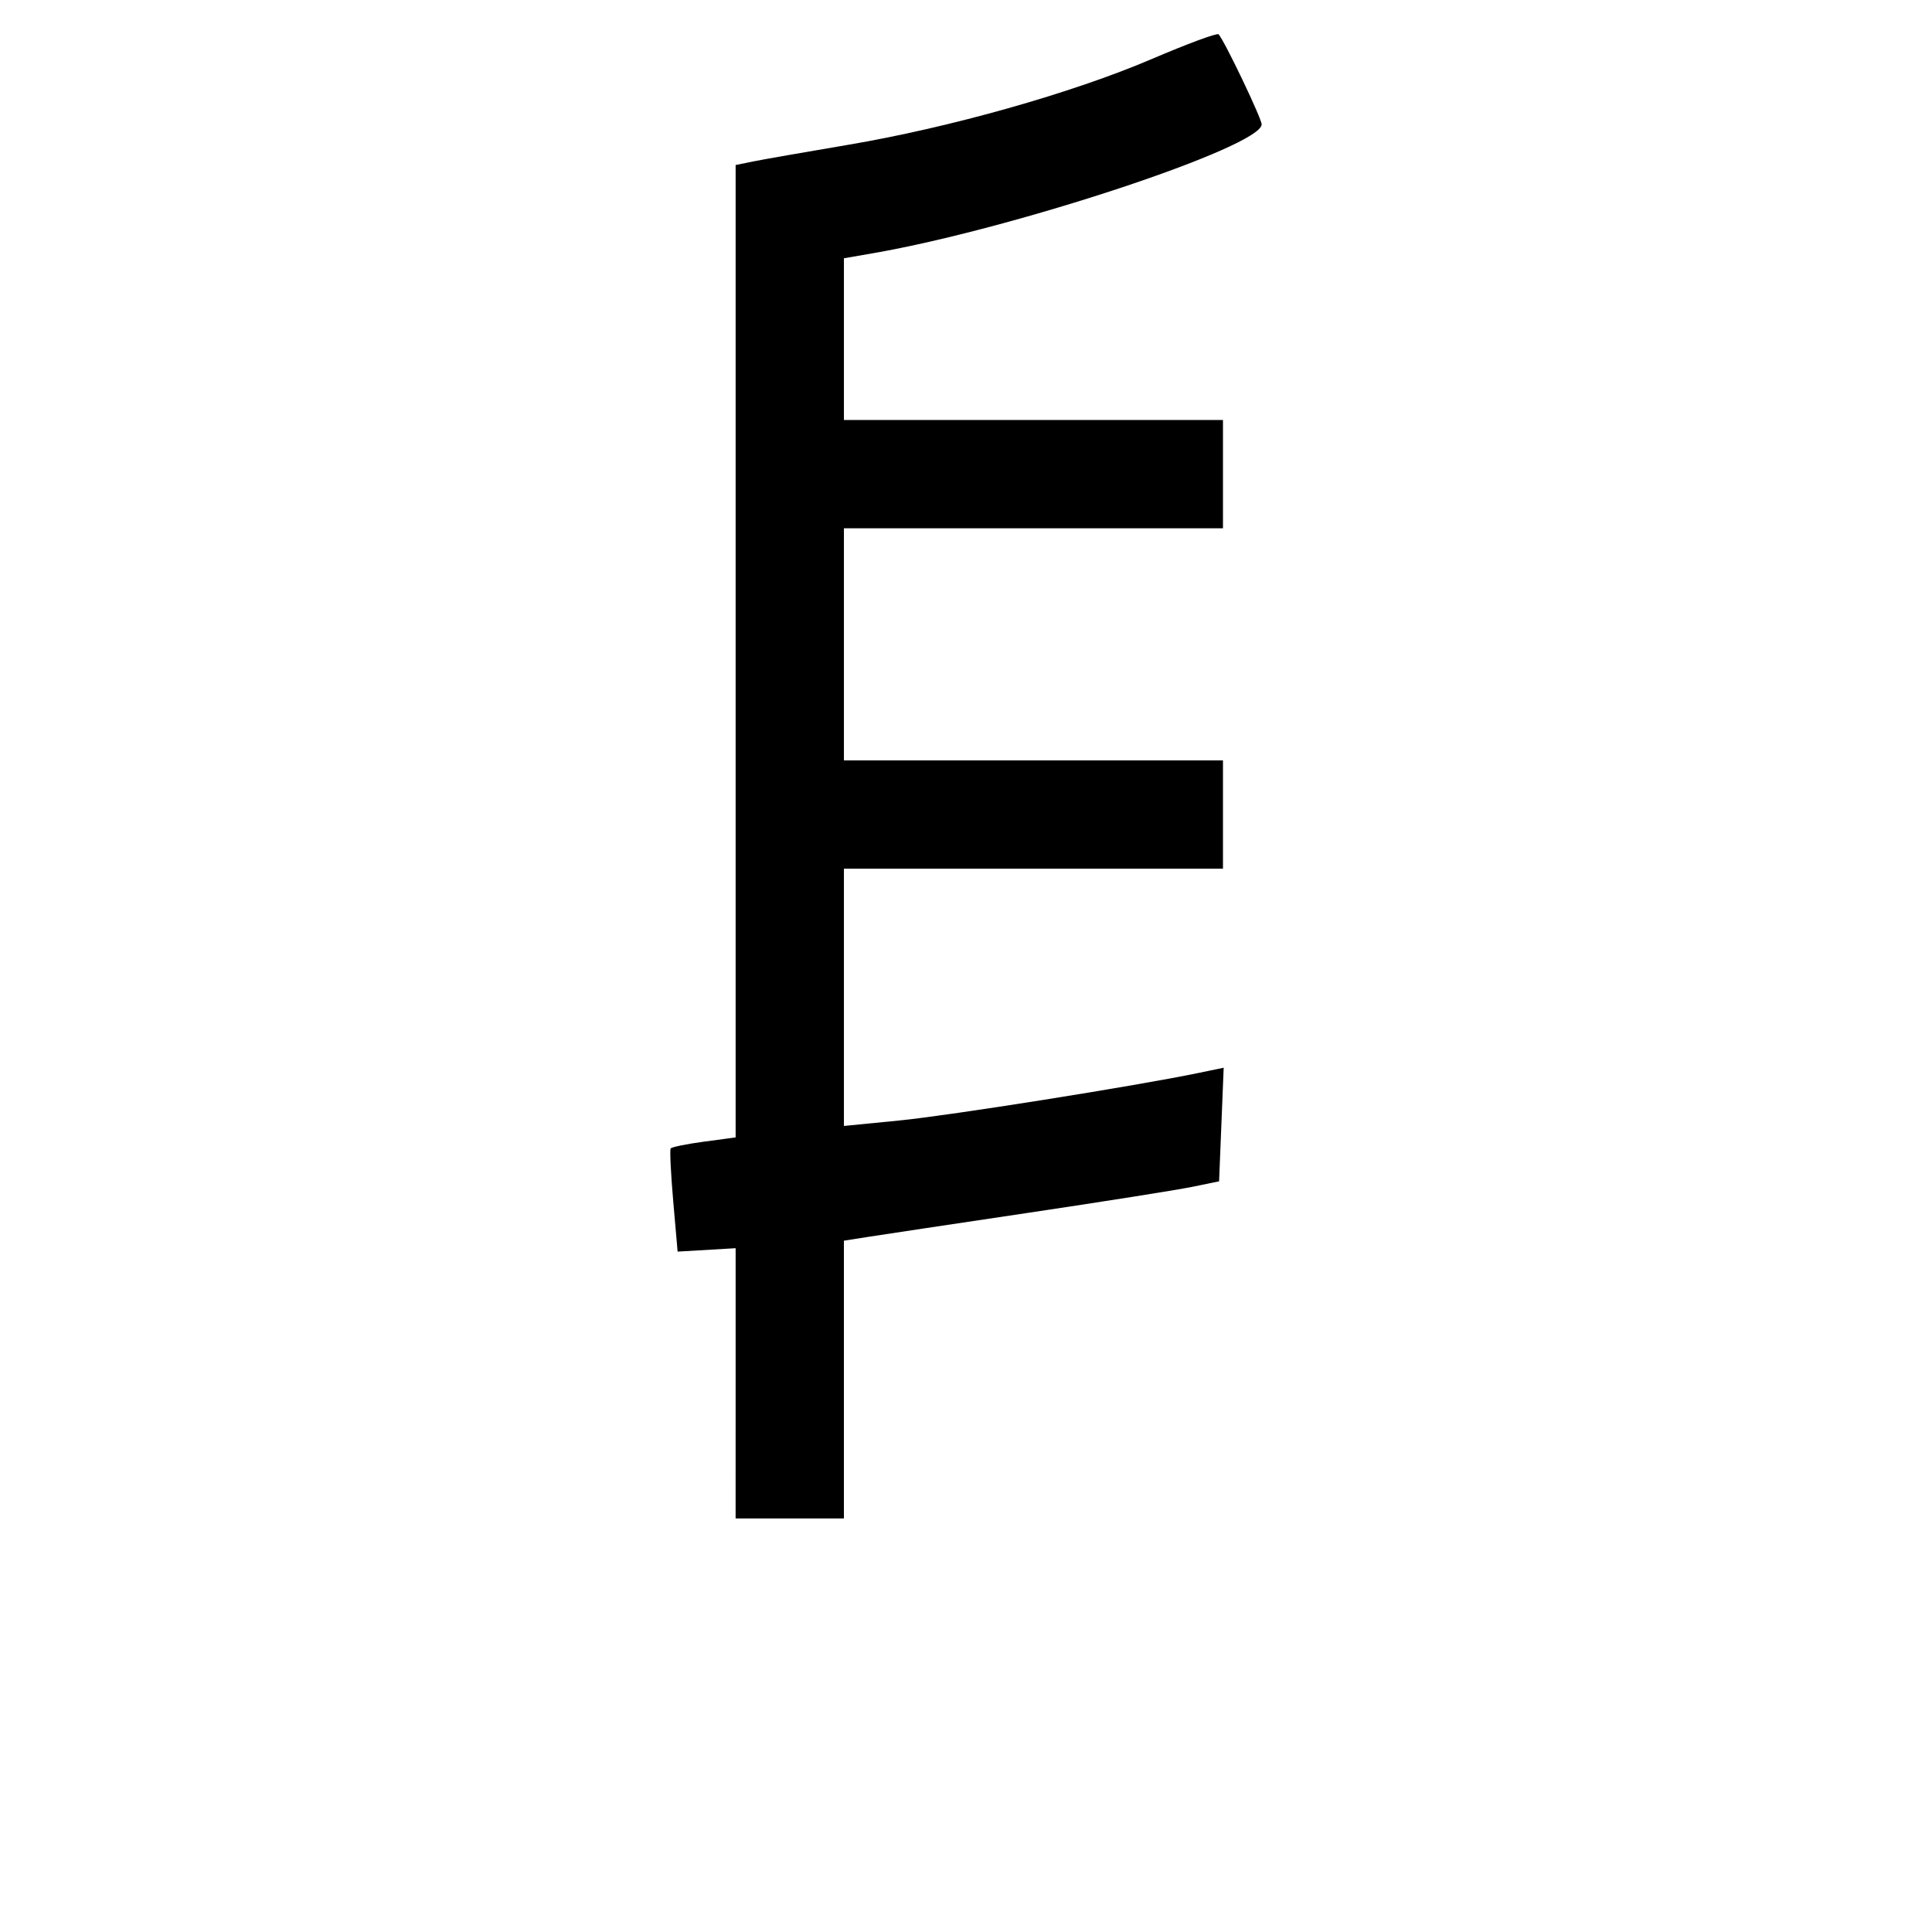 <?xml version="1.0" encoding="UTF-8"?>

<svg width="1024" height="1024" version="1.1" viewBox="0 0 270.93 270.93" xmlns="http://www.w3.org/2000/svg">
    <path d="m103.16 193.99v-18.951l-8.136 0.478-0.614-7.051c-0.338-3.878-0.5-7.214-0.361-7.414 0.139-0.199 2.246-0.63 4.682-0.956l4.429-0.594v-136.36l2.441-0.498c1.342-0.274 7.322-1.322 13.289-2.329 14.3-2.415 31.488-7.27 42.636-12.043 4.954-2.121 9.167-3.68 9.361-3.463 0.85 0.946 6.038 11.8 6.038 12.632 0 3.129-34.755 14.651-54.511 18.072l-4.068 0.704v22.682h53.155v15.187h-53.155v32.544h53.155v15.187h-53.155v36.078l7.767-0.765c7.066-0.696 33.167-4.842 41.912-6.658l3.576-0.742-0.322 7.965-0.322 7.965-3.797 0.78c-2.088 0.429-12.34 2.053-22.781 3.609s-20.57 3.078-22.509 3.382l-3.526 0.553v38.954h-15.187z" stroke-width="1.085"/>
</svg>
